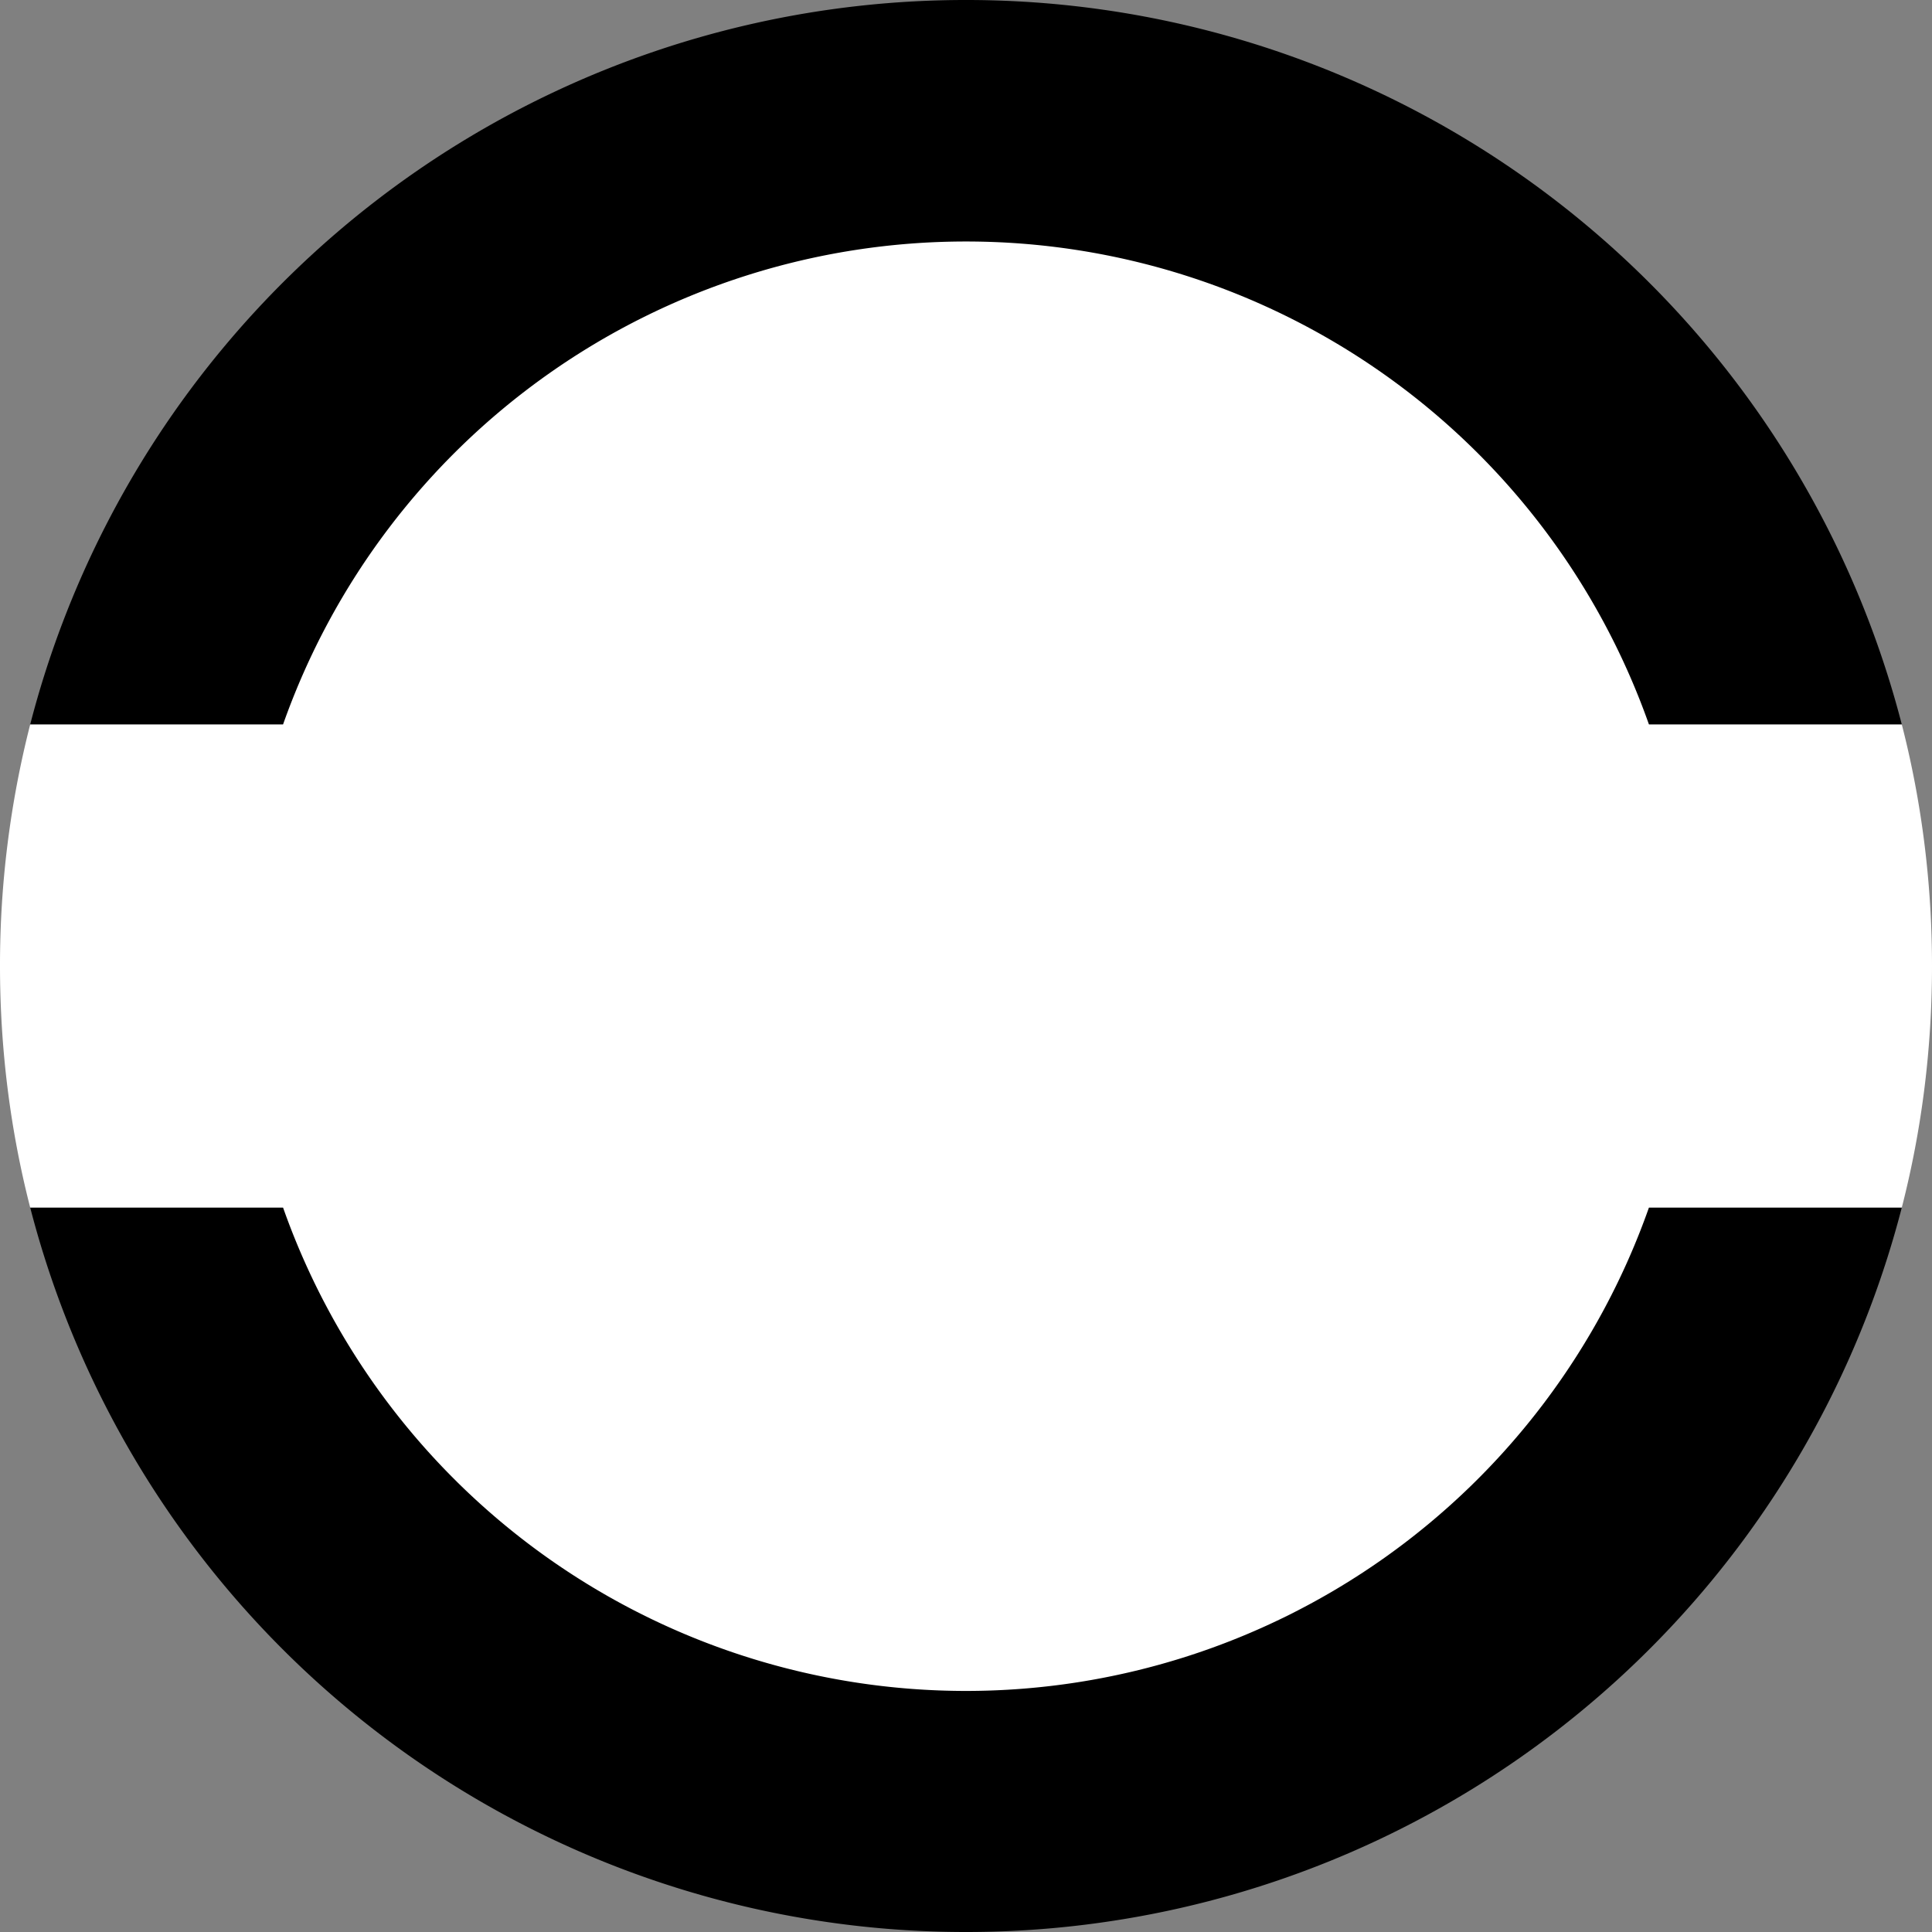 <svg xmlns="http://www.w3.org/2000/svg" width="16" height="16" version="1.0"><rect width="100%" height="100%" fill="#808080" stroke="none"/><path d="M8 0A8 8 0 0 0 .25 6h15.5A8 8 0 0 0 8 0zM.25 10A8 8 0 0 0 8 16a8 8 0 0 0 7.75-6H.25z"/><path d="M8 2a5.997 5.997 0 0 0-5.656 4H.25A8.054 8.054 0 0 0 0 8c0 .689.086 1.362.25 2h2.094a5.997 5.997 0 0 0 11.312 0h2.094c.164-.638.25-1.311.25-2 0-.689-.086-1.362-.25-2h-2.094A5.997 5.997 0 0 0 8 2z" fill="#fff"/></svg>
